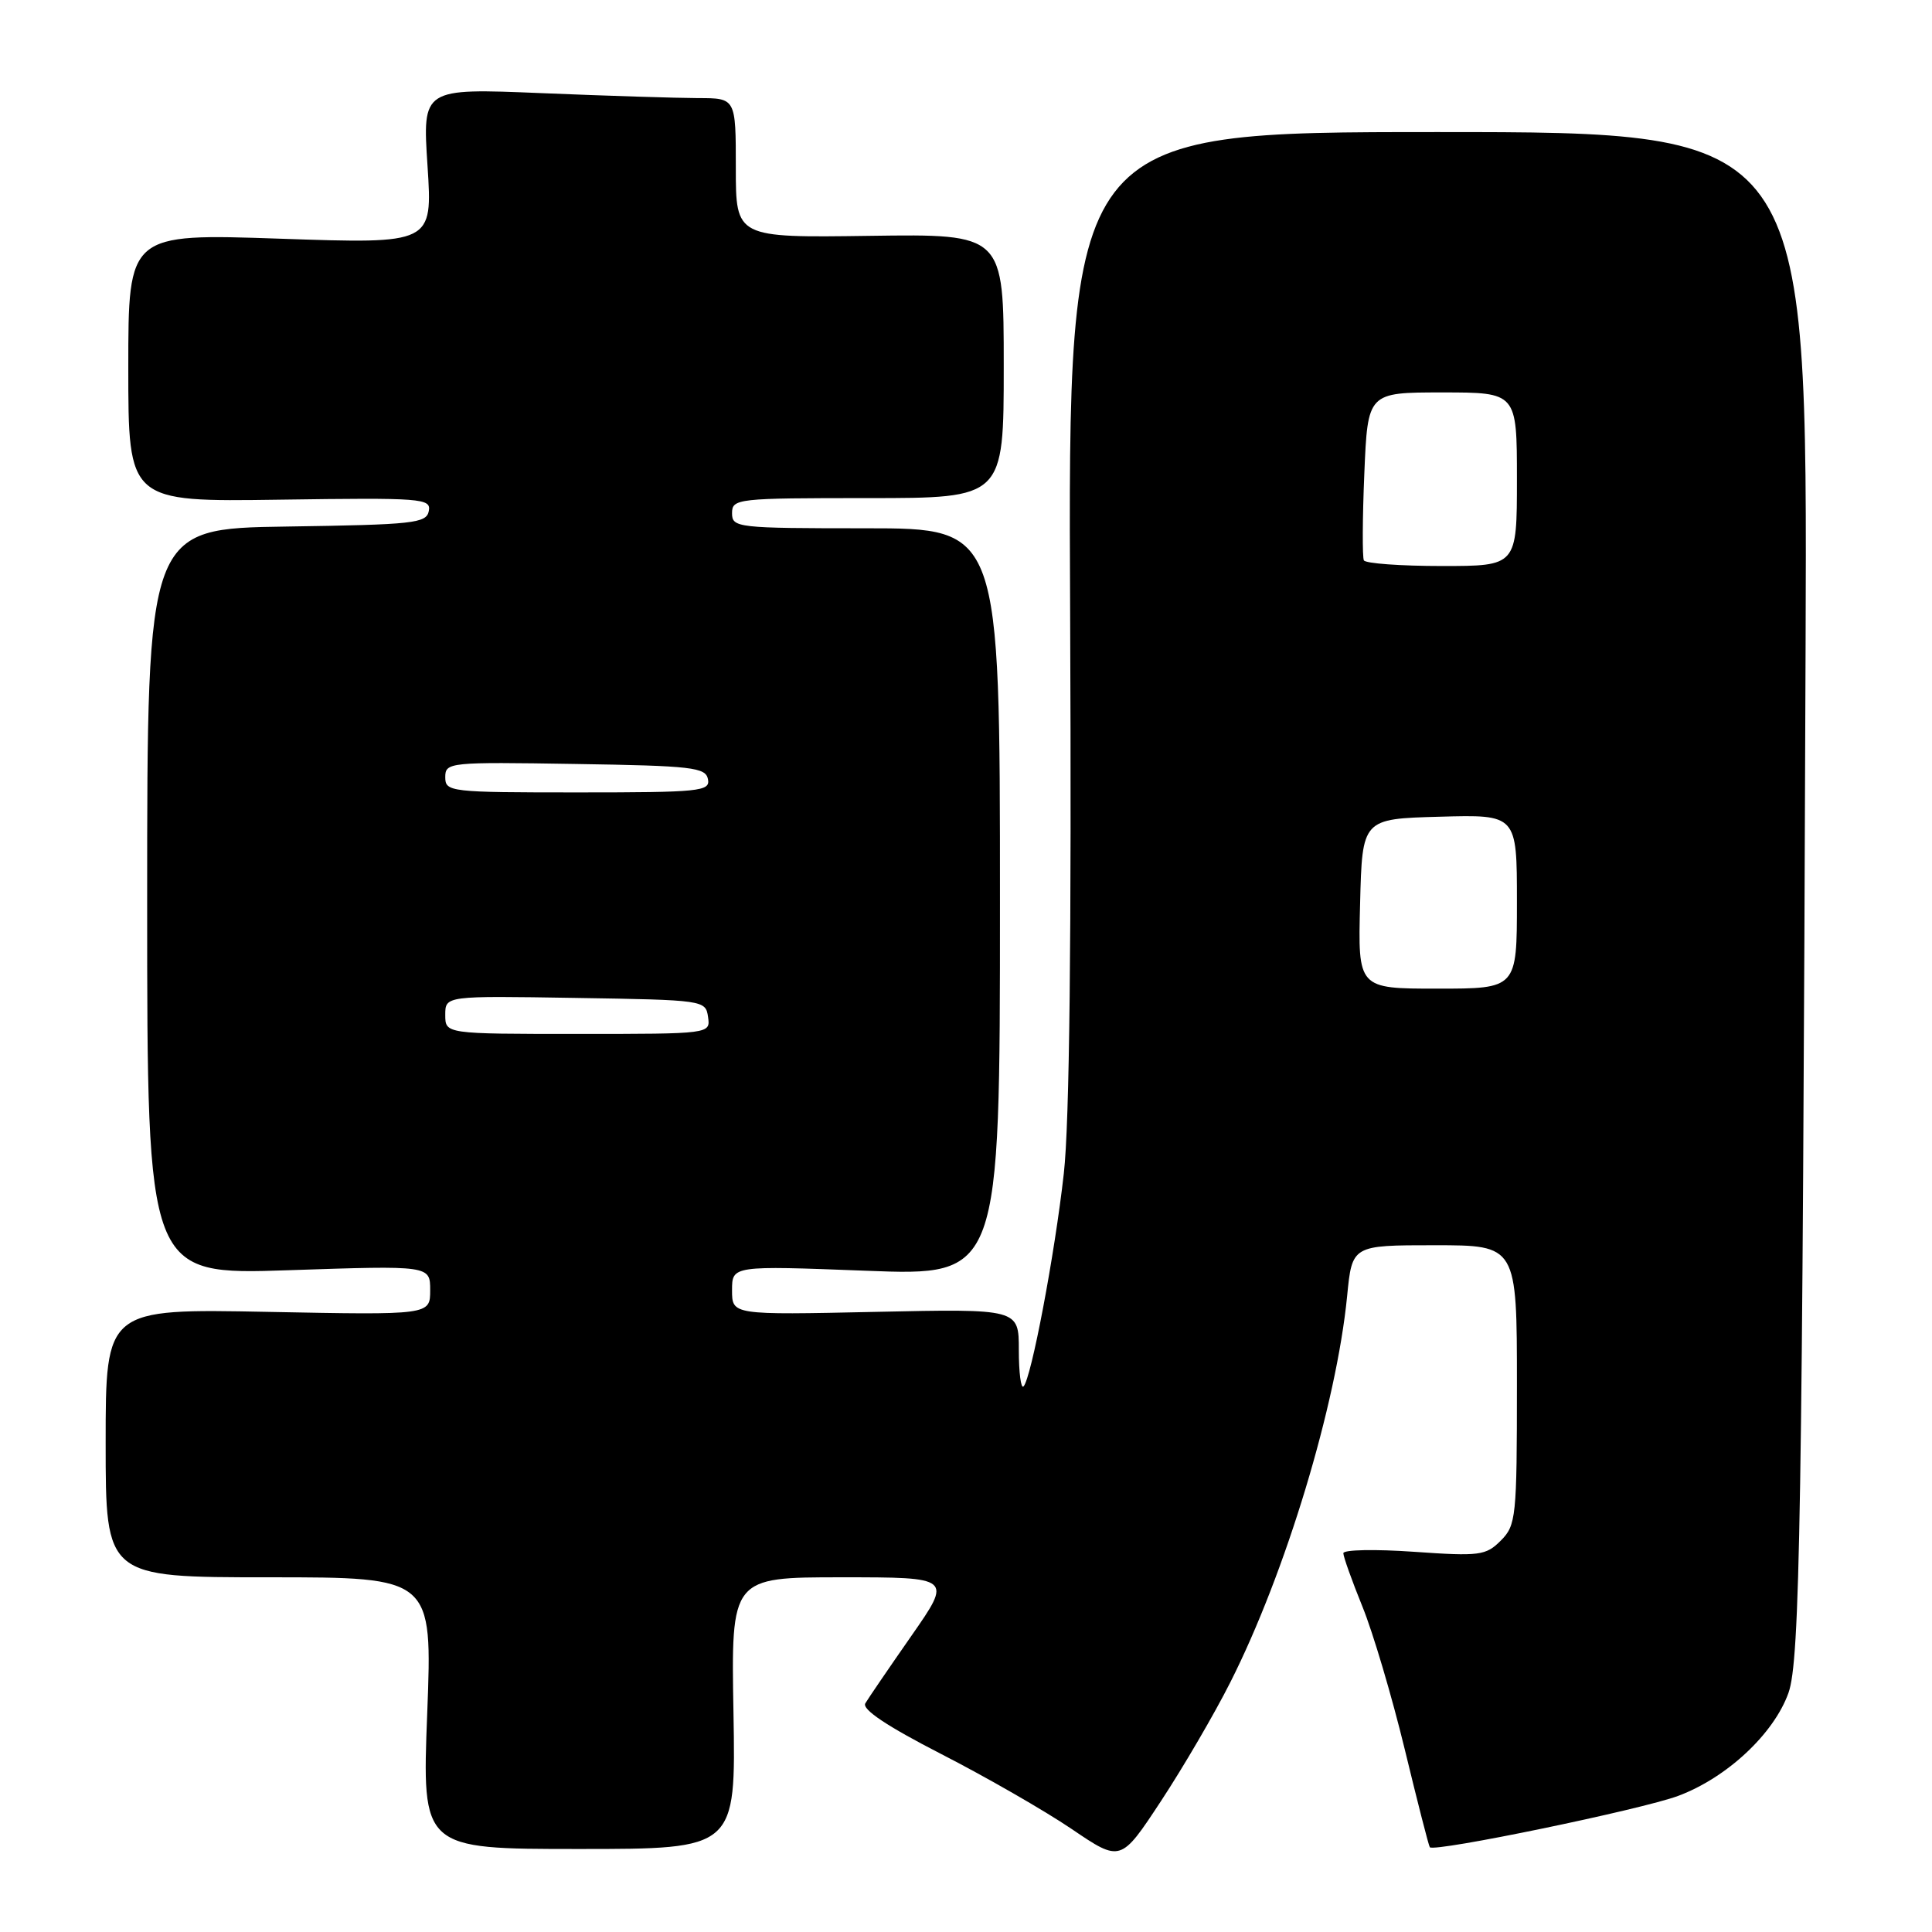 <?xml version="1.0" encoding="UTF-8" standalone="no"?>
<!DOCTYPE svg PUBLIC "-//W3C//DTD SVG 1.1//EN" "http://www.w3.org/Graphics/SVG/1.1/DTD/svg11.dtd" >
<svg xmlns="http://www.w3.org/2000/svg" xmlns:xlink="http://www.w3.org/1999/xlink" version="1.1" viewBox="0 0 256 256">
 <g >
 <path fill="currentColor"
d=" M 163.02 222.92 C 170.35 208.42 177.08 186.16 178.50 171.75 C 179.16 165.00 179.16 165.00 190.08 165.00 C 201.00 165.00 201.00 165.00 201.00 183.50 C 201.00 201.06 200.89 202.11 198.86 204.14 C 196.88 206.12 196.06 206.23 187.36 205.62 C 182.21 205.26 178.00 205.34 178.00 205.81 C 178.00 206.27 179.14 209.46 180.53 212.89 C 181.93 216.32 184.45 224.84 186.14 231.81 C 187.83 238.79 189.32 244.62 189.46 244.77 C 190.08 245.45 217.54 239.77 222.38 237.96 C 228.83 235.55 235.05 229.73 236.98 224.32 C 238.51 220.05 238.82 200.91 239.25 85.50 C 239.50 17.50 239.50 17.50 190.50 17.50 C 141.50 17.50 141.50 17.50 141.80 81.50 C 141.99 124.29 141.72 148.81 140.96 155.50 C 139.76 166.23 136.64 182.70 135.62 183.71 C 135.28 184.05 135.00 181.88 135.00 178.88 C 135.00 173.42 135.00 173.42 116.00 173.83 C 97.00 174.24 97.00 174.24 97.00 170.97 C 97.00 167.70 97.00 167.70 114.75 168.38 C 132.50 169.07 132.50 169.07 132.50 119.53 C 132.50 70.00 132.50 70.00 114.75 70.00 C 97.67 70.00 97.00 69.92 97.00 68.00 C 97.00 66.07 97.67 66.00 115.00 66.00 C 133.00 66.00 133.00 66.00 133.00 48.50 C 133.00 31.00 133.00 31.00 115.25 31.25 C 97.50 31.50 97.50 31.50 97.50 22.25 C 97.50 13.00 97.50 13.00 92.50 13.00 C 89.75 12.99 80.41 12.70 71.73 12.34 C 55.97 11.69 55.97 11.69 56.65 22.00 C 57.32 32.32 57.32 32.32 37.16 31.63 C 17.00 30.94 17.00 30.94 17.00 48.72 C 17.00 66.50 17.00 66.50 37.08 66.21 C 55.93 65.94 57.14 66.03 56.82 67.71 C 56.50 69.34 54.84 69.52 37.99 69.77 C 19.50 70.04 19.50 70.04 19.50 119.49 C 19.50 168.94 19.50 168.94 38.25 168.31 C 57.00 167.68 57.00 167.68 57.00 170.96 C 57.00 174.25 57.00 174.25 35.50 173.83 C 14.00 173.41 14.00 173.41 14.00 191.21 C 14.00 209.00 14.00 209.00 35.65 209.00 C 57.30 209.00 57.30 209.00 56.61 227.00 C 55.91 245.00 55.91 245.00 76.71 245.00 C 97.50 245.00 97.50 245.00 97.19 227.00 C 96.87 209.00 96.87 209.00 111.52 209.00 C 126.17 209.00 126.17 209.00 120.77 216.75 C 117.80 221.01 115.05 225.04 114.66 225.70 C 114.18 226.49 117.53 228.73 124.72 232.42 C 130.65 235.46 138.43 239.93 142.00 242.35 C 148.50 246.76 148.50 246.76 153.85 238.63 C 156.79 234.16 160.92 227.09 163.02 222.92 Z  M 59.00 134.48 C 59.00 131.95 59.00 131.95 76.25 132.23 C 93.28 132.50 93.50 132.53 93.82 134.75 C 94.14 137.00 94.14 137.00 76.57 137.00 C 59.00 137.00 59.00 137.00 59.00 134.48 Z  M 180.22 119.75 C 180.50 108.50 180.50 108.50 190.75 108.22 C 201.00 107.93 201.00 107.93 201.00 119.47 C 201.00 131.00 201.00 131.00 190.47 131.00 C 179.93 131.00 179.93 131.00 180.22 119.75 Z  M 59.00 102.98 C 59.00 101.01 59.51 100.96 76.24 101.23 C 91.73 101.47 93.51 101.68 93.81 103.25 C 94.12 104.86 92.77 105.00 76.57 105.00 C 59.60 105.00 59.00 104.93 59.00 102.98 Z  M 180.72 74.25 C 180.51 73.84 180.53 68.66 180.78 62.75 C 181.23 52.00 181.23 52.00 191.11 52.00 C 201.00 52.00 201.00 52.00 201.00 63.50 C 201.00 75.00 201.00 75.00 191.06 75.00 C 185.59 75.00 180.94 74.66 180.72 74.25 Z "/>
</g>
</svg>